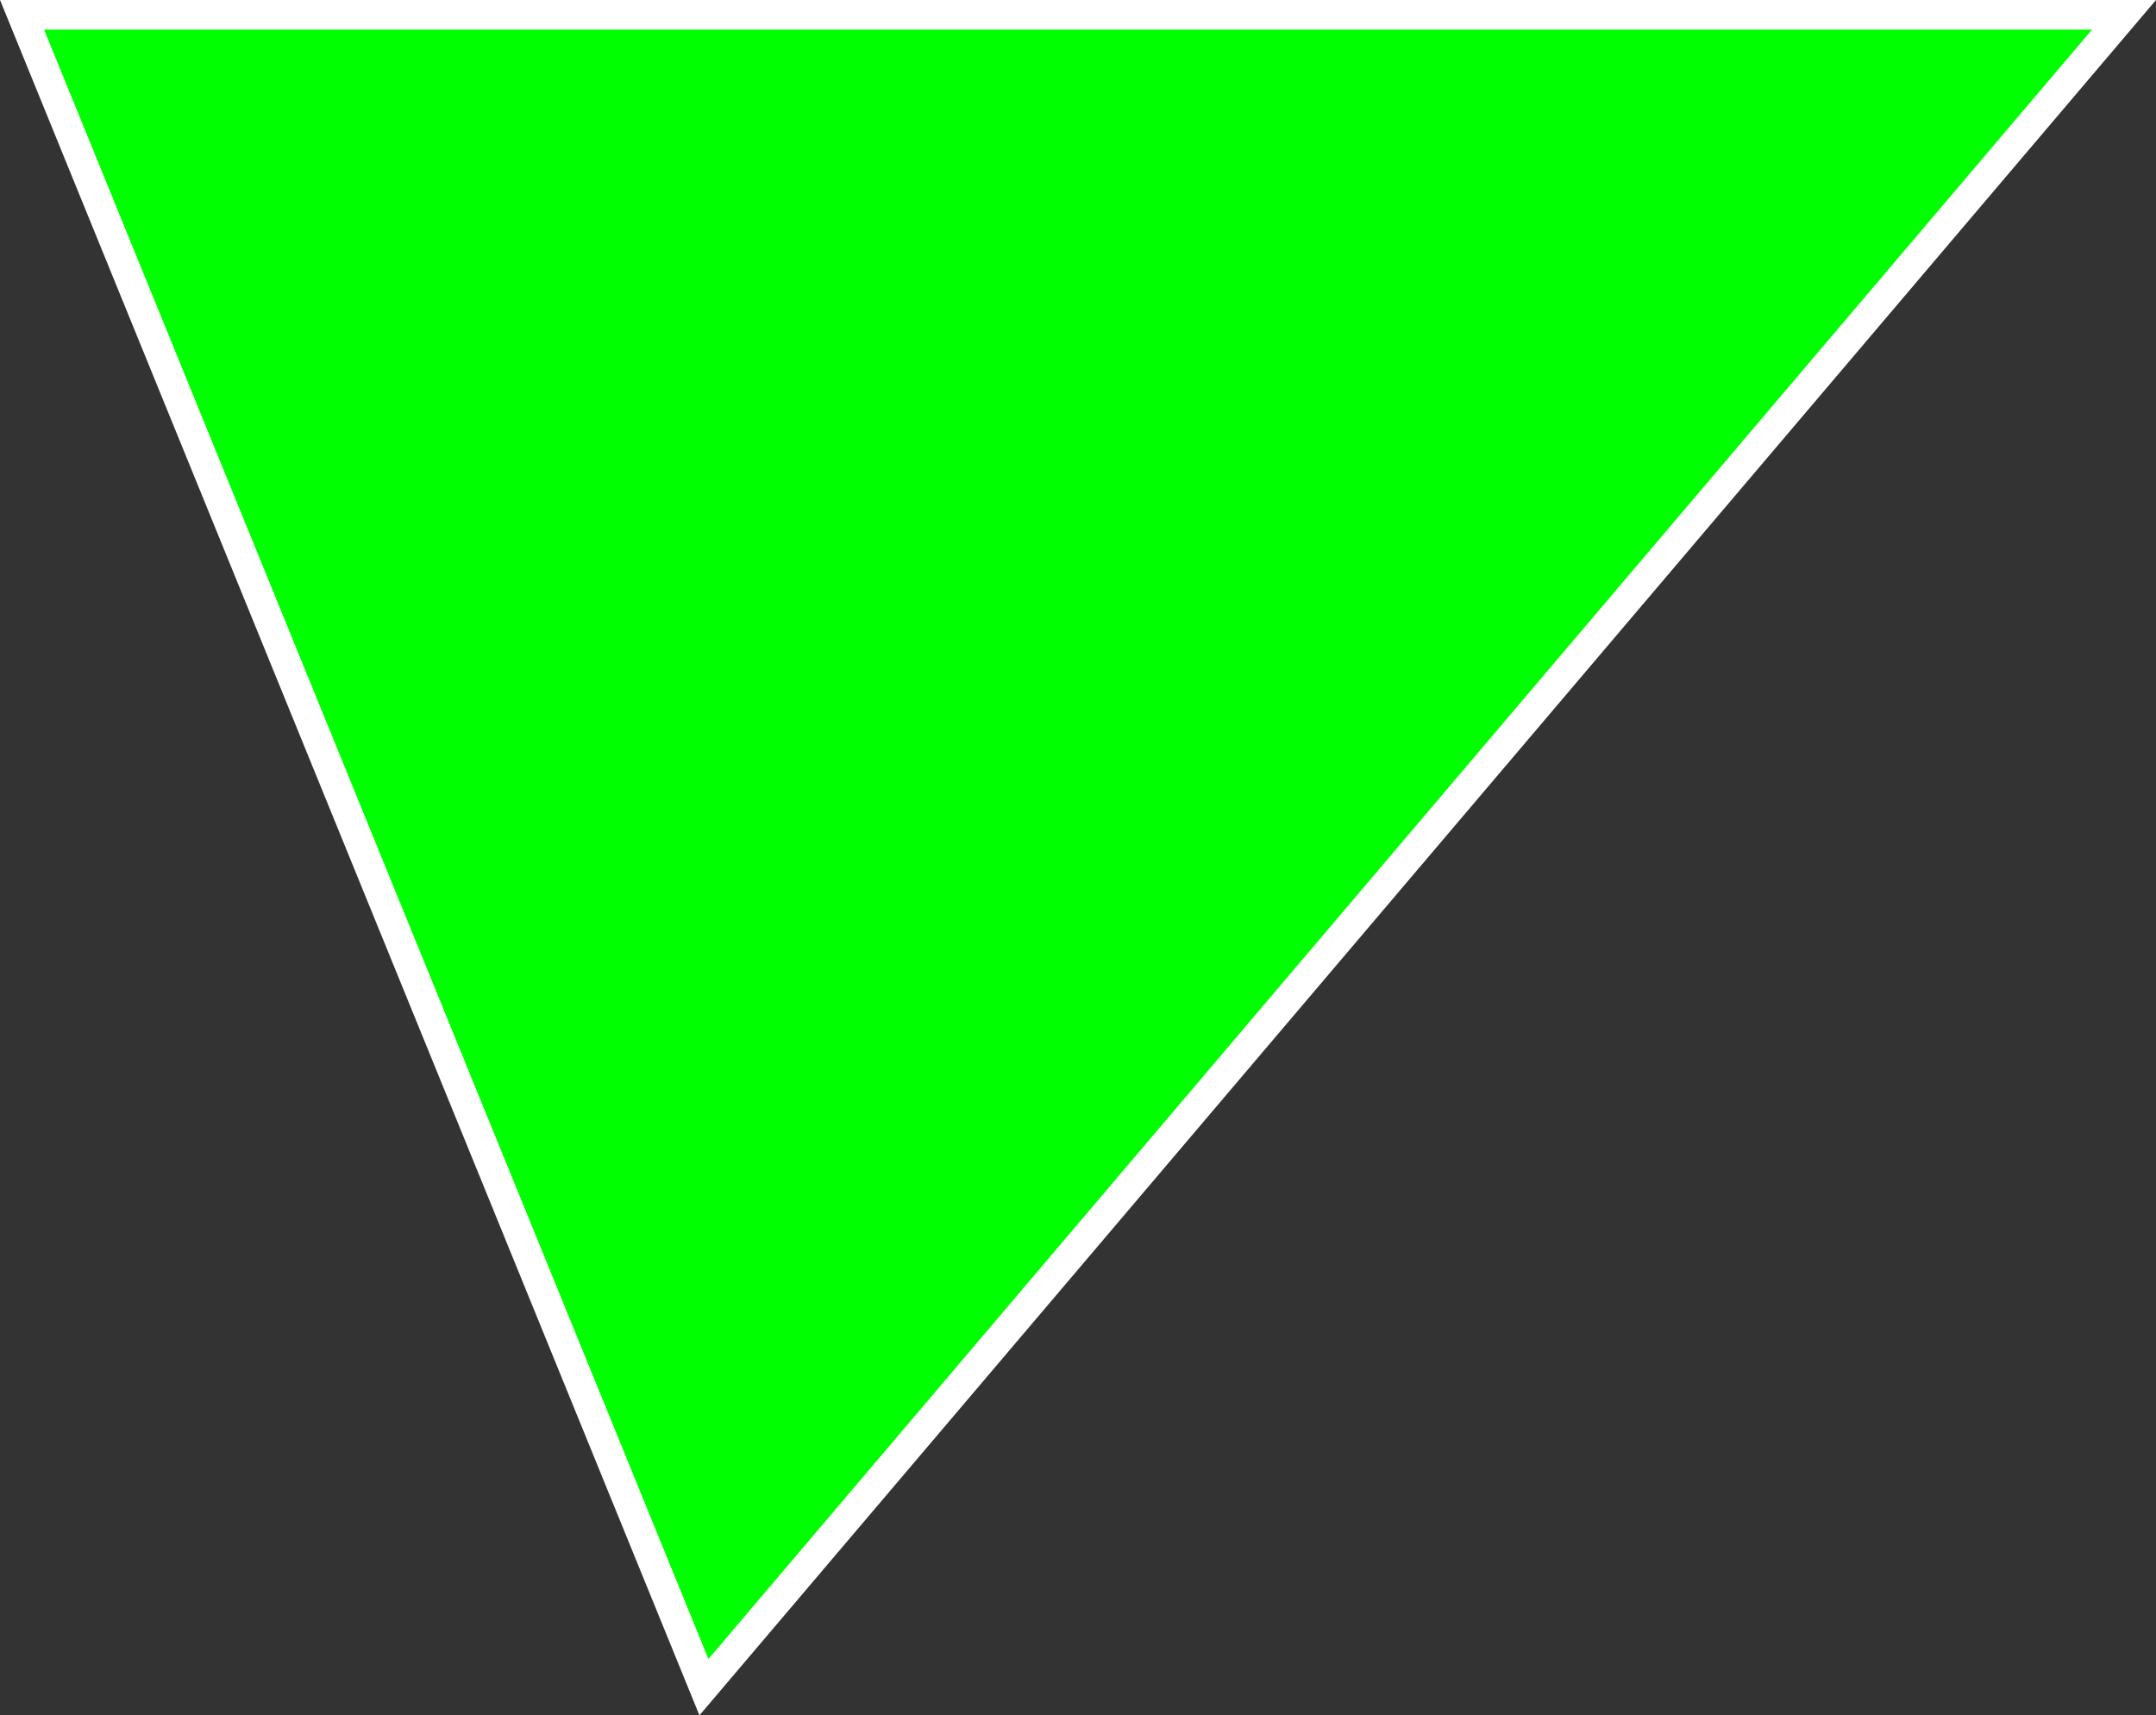 <svg id="Ebene_1" data-name="Ebene 1" xmlns="http://www.w3.org/2000/svg" viewBox="0 0 291.3 231.81"><rect x="0" y="0" width="291.3" height="231.81" fill="#333333" stroke="none"/><defs><style>.cls-1{fill:lime;stroke:#fff;stroke-miterlimit:10;stroke-width:4px;}</style></defs><polygon class="cls-1" points="2.98 2 95.11 228 286.98 2 2.98 2"/></svg>